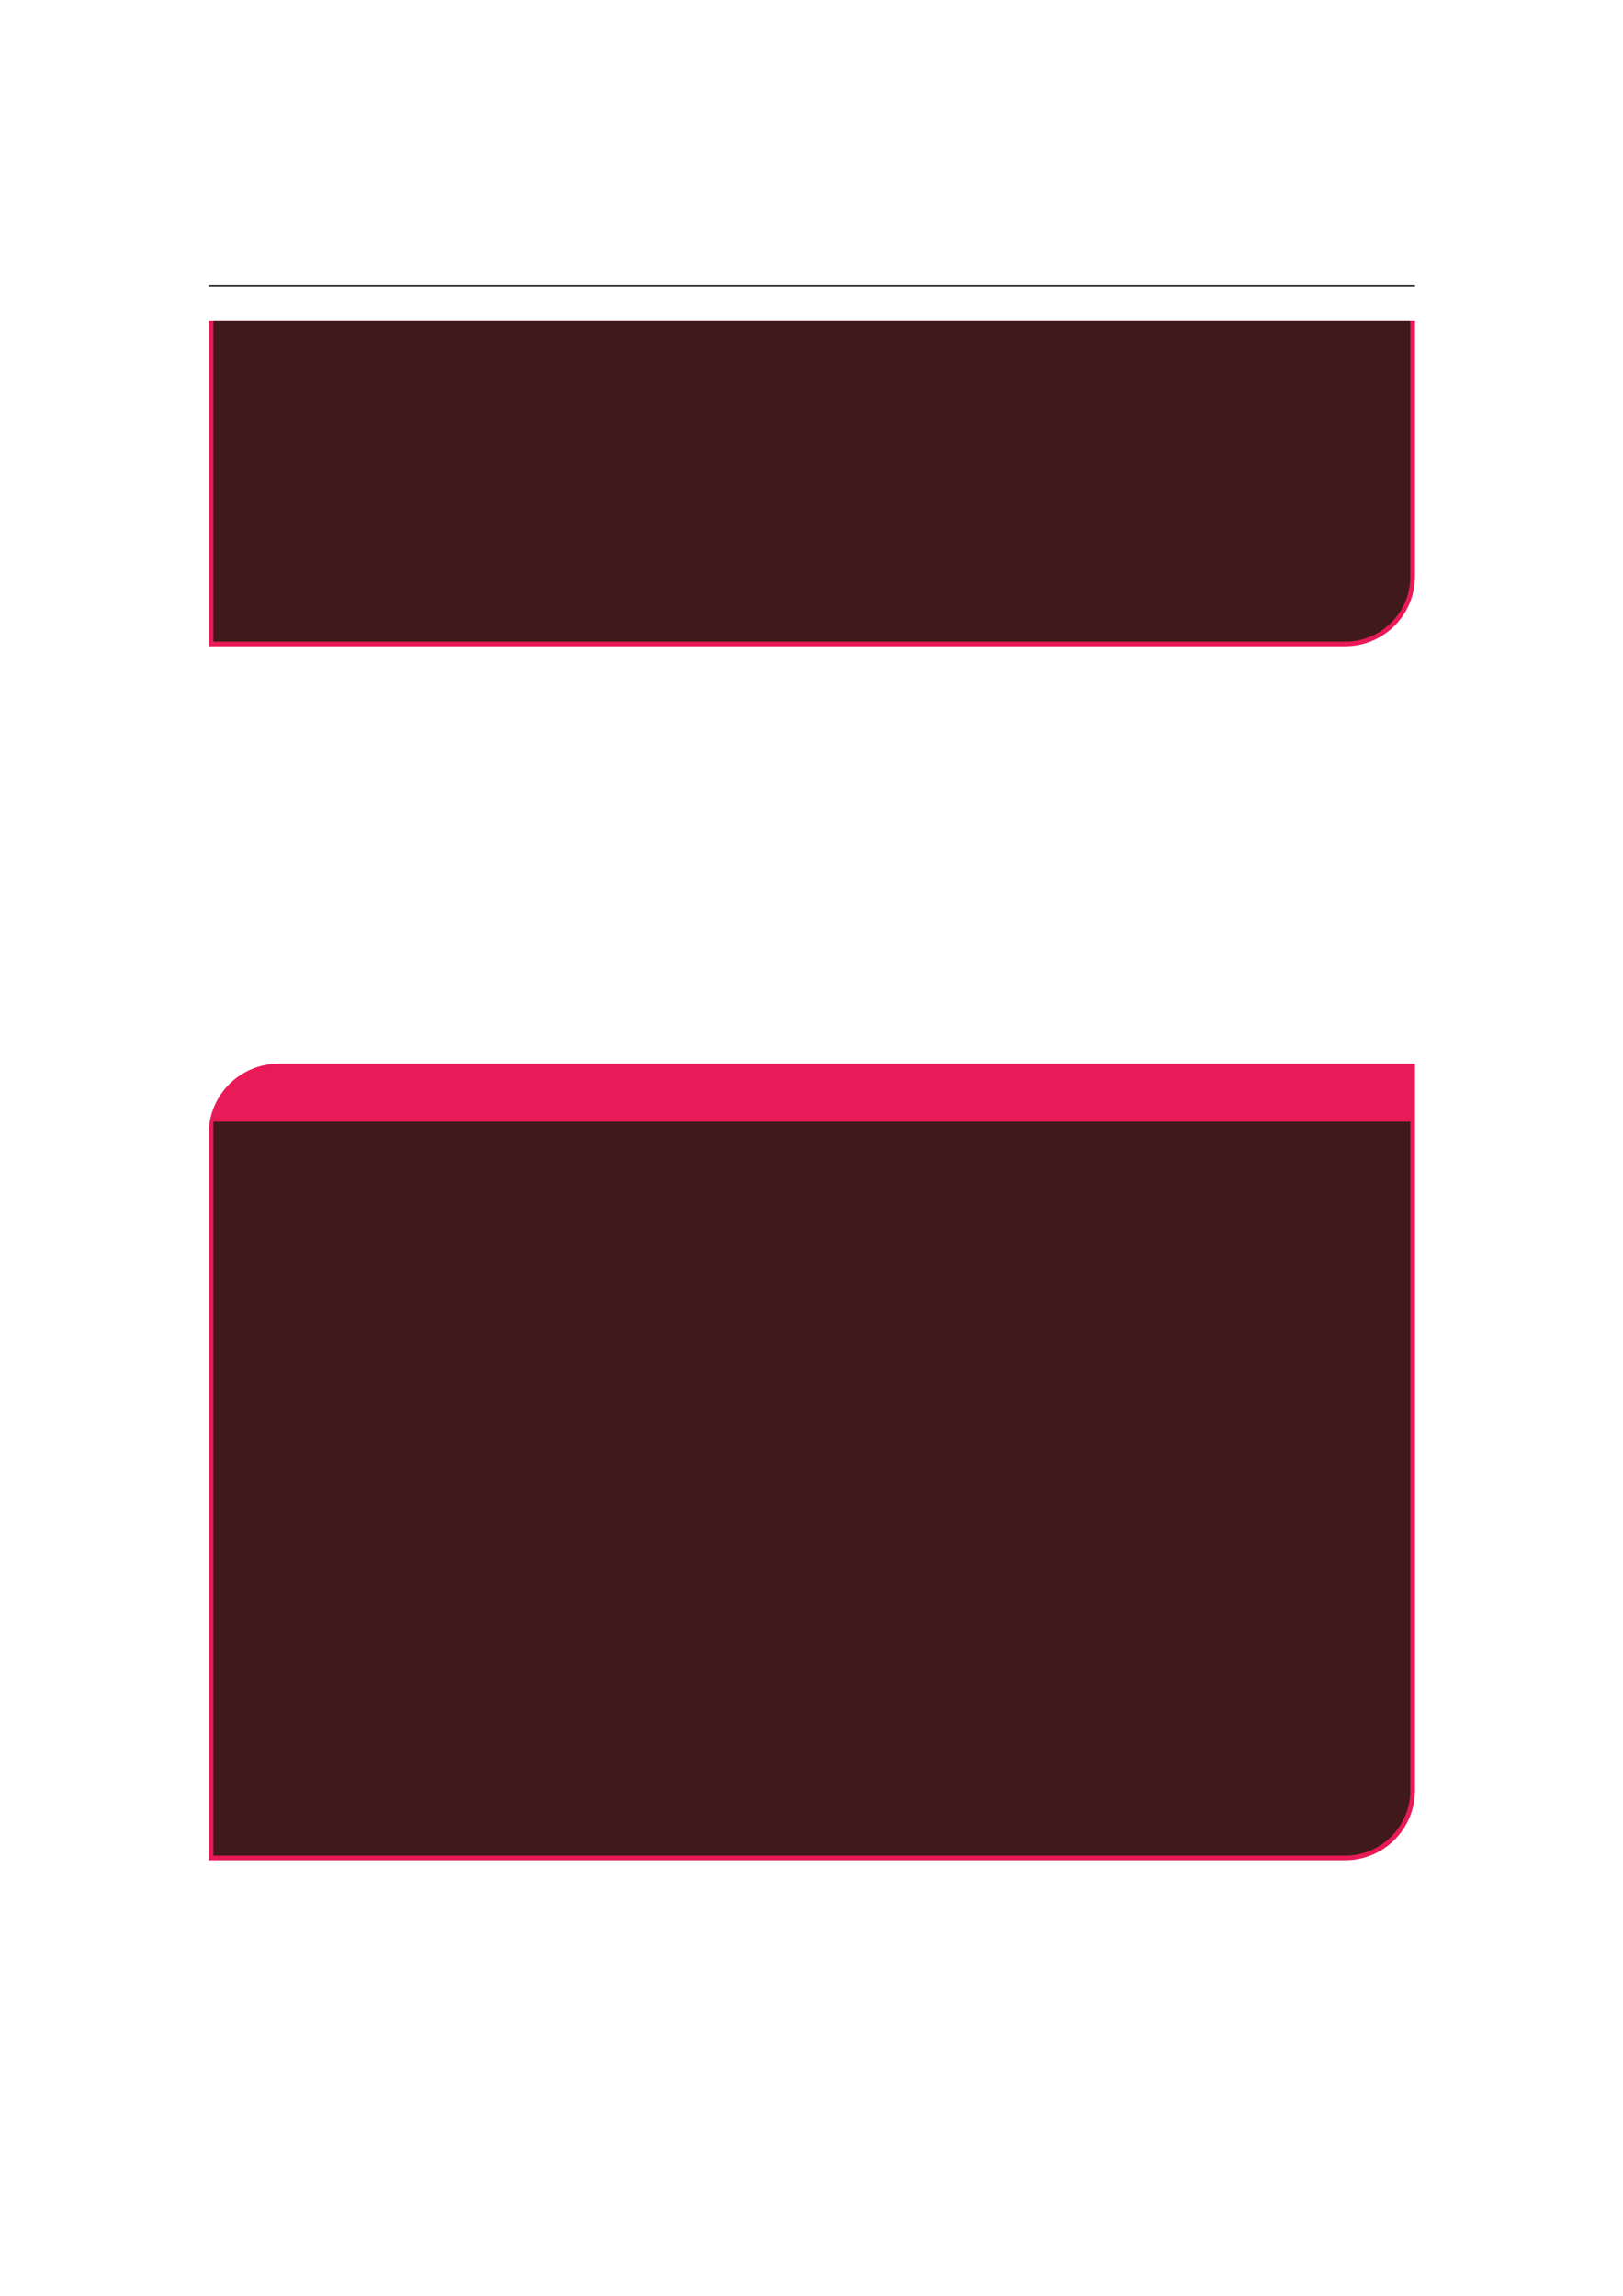 <?xml version="1.0" encoding="UTF-8" standalone="no"?>
<!DOCTYPE svg PUBLIC "-//W3C//DTD SVG 1.1//EN"
"http://www.w3.org/Graphics/SVG/1.1/DTD/svg11.dtd">
<svg viewBox="0 0 909 1286" version="1.1" xmlns="http://www.w3.org/2000/svg" xmlns:xlink="http://www.w3.org/1999/xlink">
<defs>
<style type="text/css"><![CDATA[
.g0_96{
fill: none;
stroke: #000000;
stroke-width: 0.73;
stroke-linecap: butt;
stroke-linejoin: miter;
}
.g1_96{
fill: #E81A58;
}
.g2_96{
fill: #401A1A;
}
]]></style>
</defs>
<path d="M116.9,159.9H792.5" class="g0_96"/>
<path d="M116.9,362V179.5H792.5V322.9c0,21.6,-17.5,39.1,-39.1,39.1Z" class="g1_96"/>
<path d="M119.5,359.4V179.5H789.9V322.9c0,20.2,-16.3,36.5,-36.5,36.5Z" class="g2_96"/>
<path d="M116.9,1042V634.9c0,-21.6,17.6,-39.1,39.2,-39.1H792.5v407.1c0,21.6,-17.5,39.1,-39.1,39.1Z" class="g1_96"/>
<path d="M119.5,1039.4V628.3H789.9v374.6c0,20.1,-16.3,36.5,-36.5,36.5Z" class="g2_96"/>
</svg>